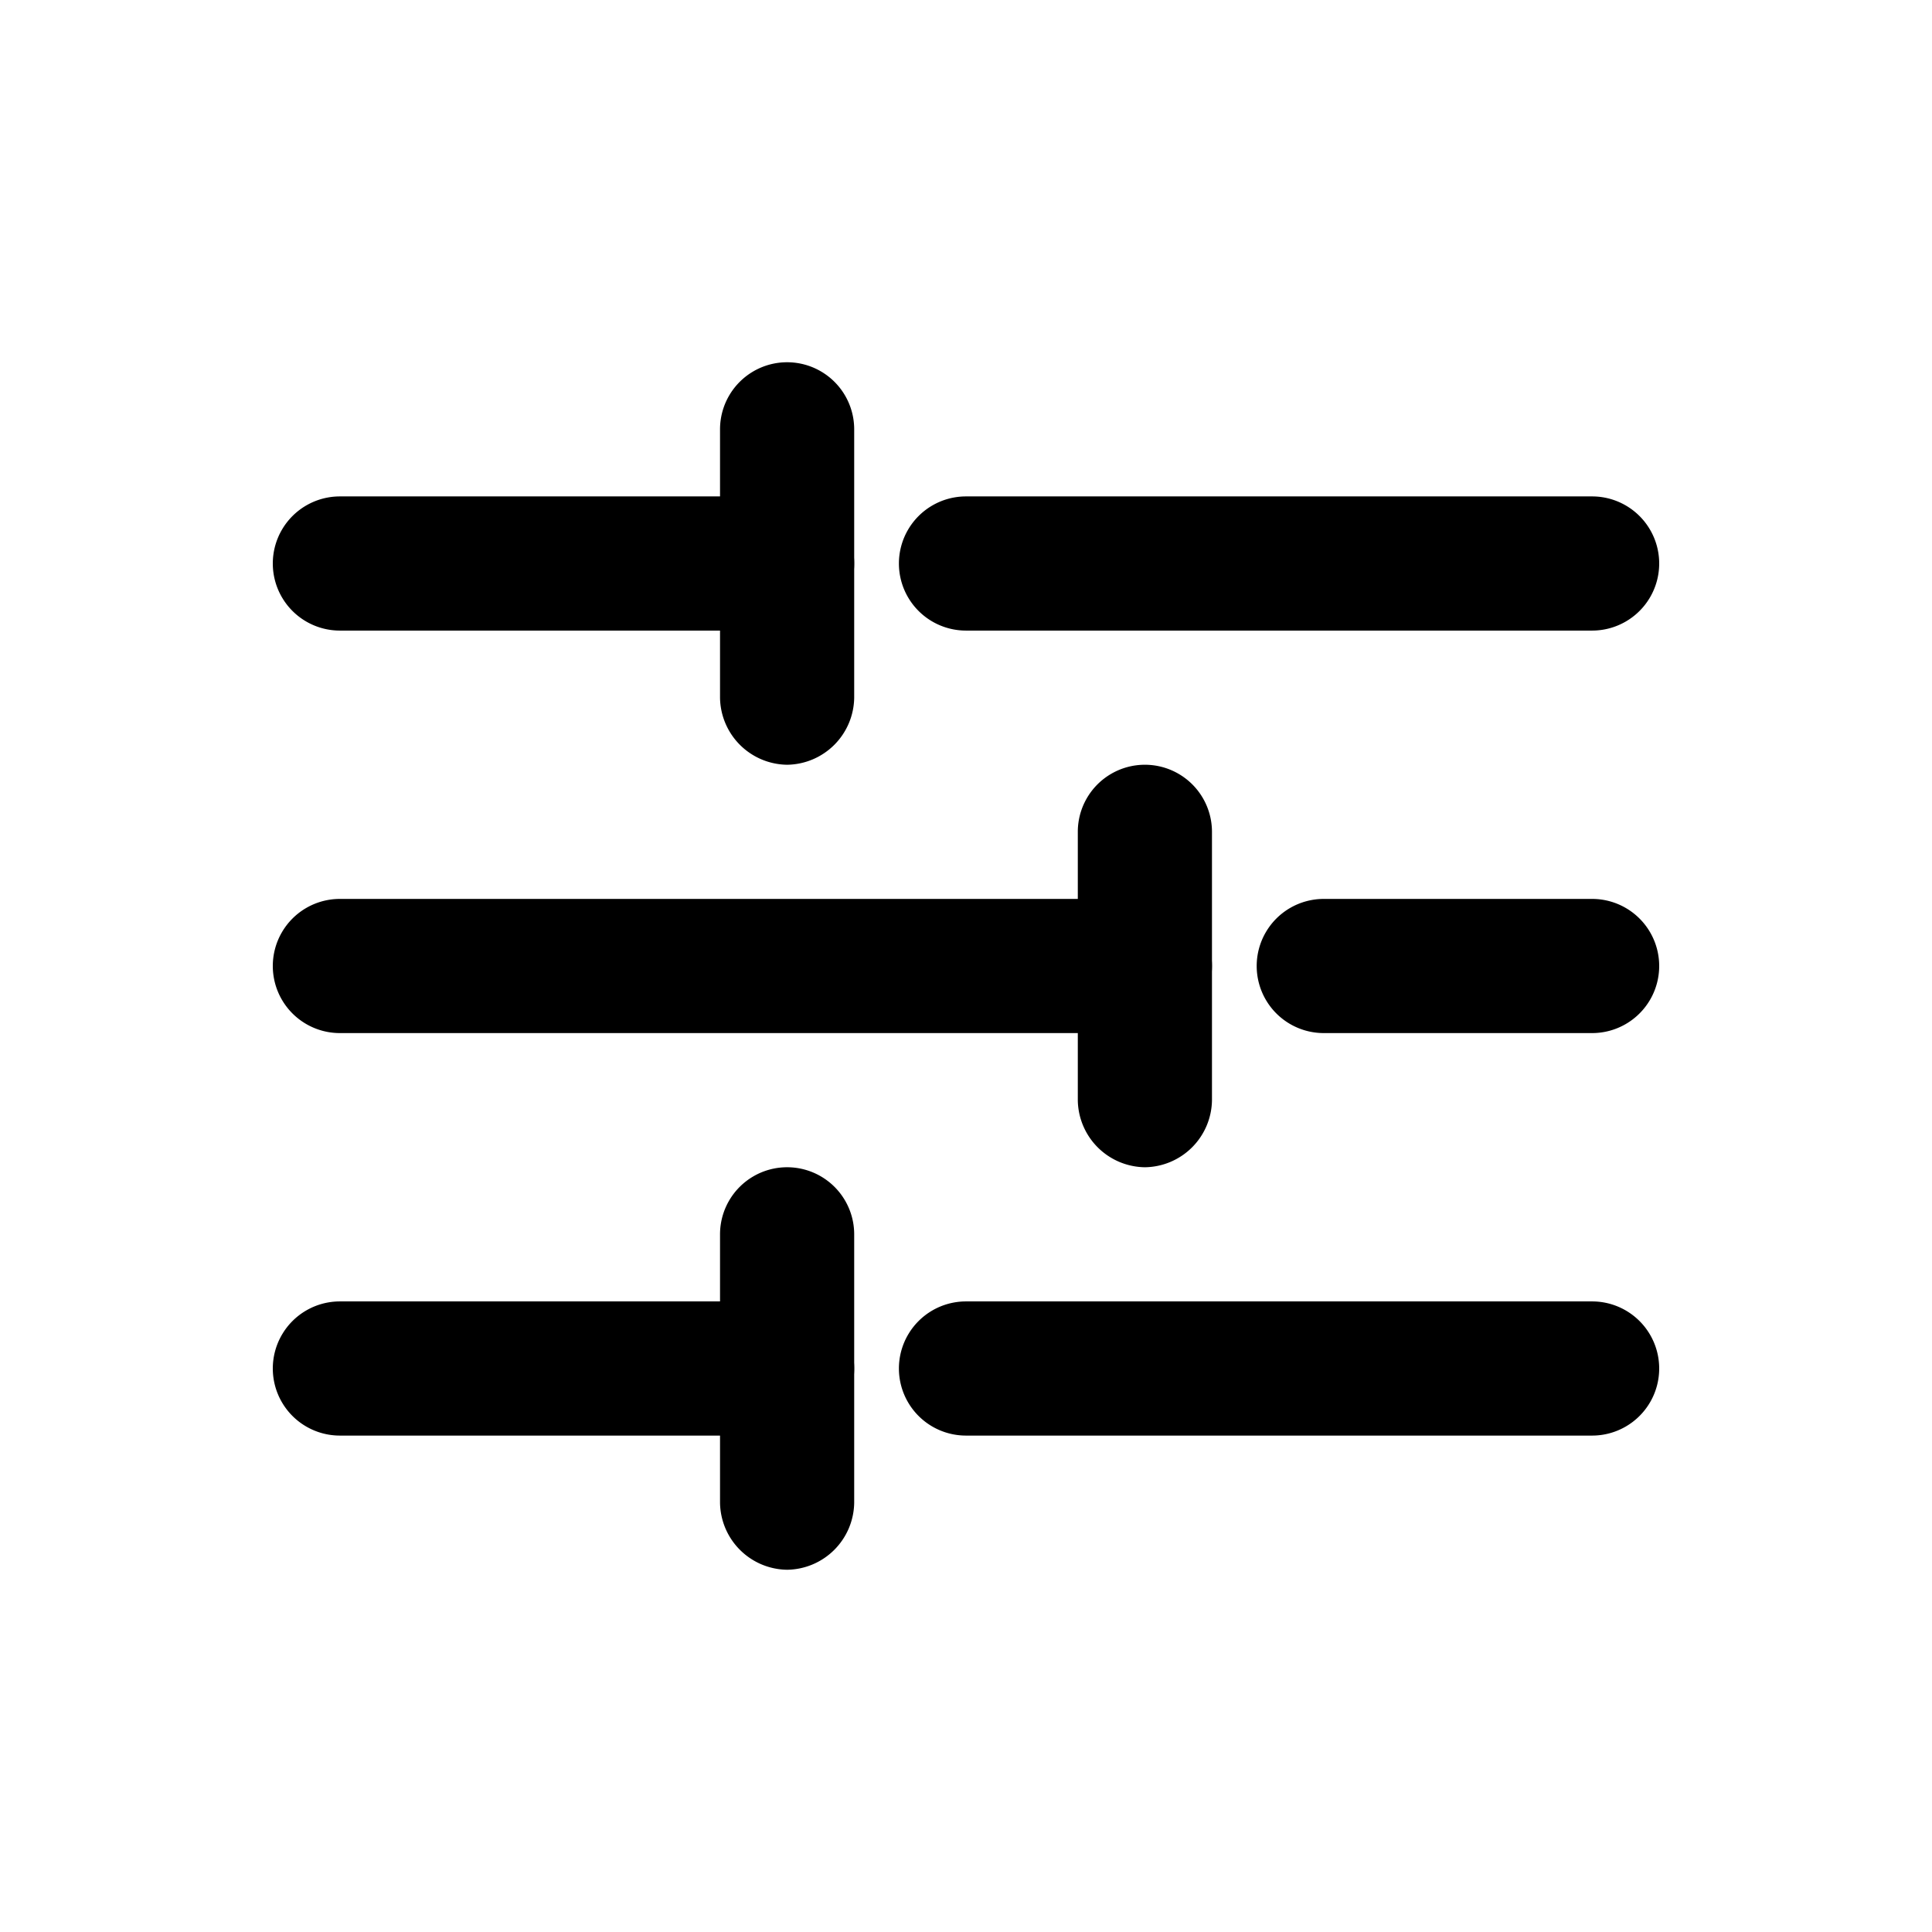 <svg xmlns="http://www.w3.org/2000/svg" width="100%" height="100%" viewBox="1.2 1.2 21.6 21.6"><path d="M19 8.25h-7a.75.75 0 010-1.5h7a.75.75 0 010 1.5zM10 8.25H5a.75.75 0 010-1.5h5a.75.75 0 010 1.5z"/><path d="M10 9.75A.76.76 0 019.25 9V6a.75.75 0 011.5 0v3a.76.76 0 01-.75.75zM19 17.25h-7a.75.75 0 010-1.5h7a.75.75 0 010 1.5zM10 17.25H5a.75.75 0 010-1.5h5a.75.75 0 010 1.5z"/><path d="M10 18.75a.76.76 0 01-.75-.75v-3a.75.75 0 011.5 0v3a.76.76 0 01-.75.75zM19 12.75h-3a.75.75 0 010-1.5h3a.75.75 0 010 1.5zM14 12.75H5a.75.75 0 010-1.5h9a.75.75 0 010 1.5z"/><path d="M14 14.25a.76.76 0 01-.75-.75v-3a.75.75 0 011.5 0v3a.76.76 0 01-.75.75z"/></svg>